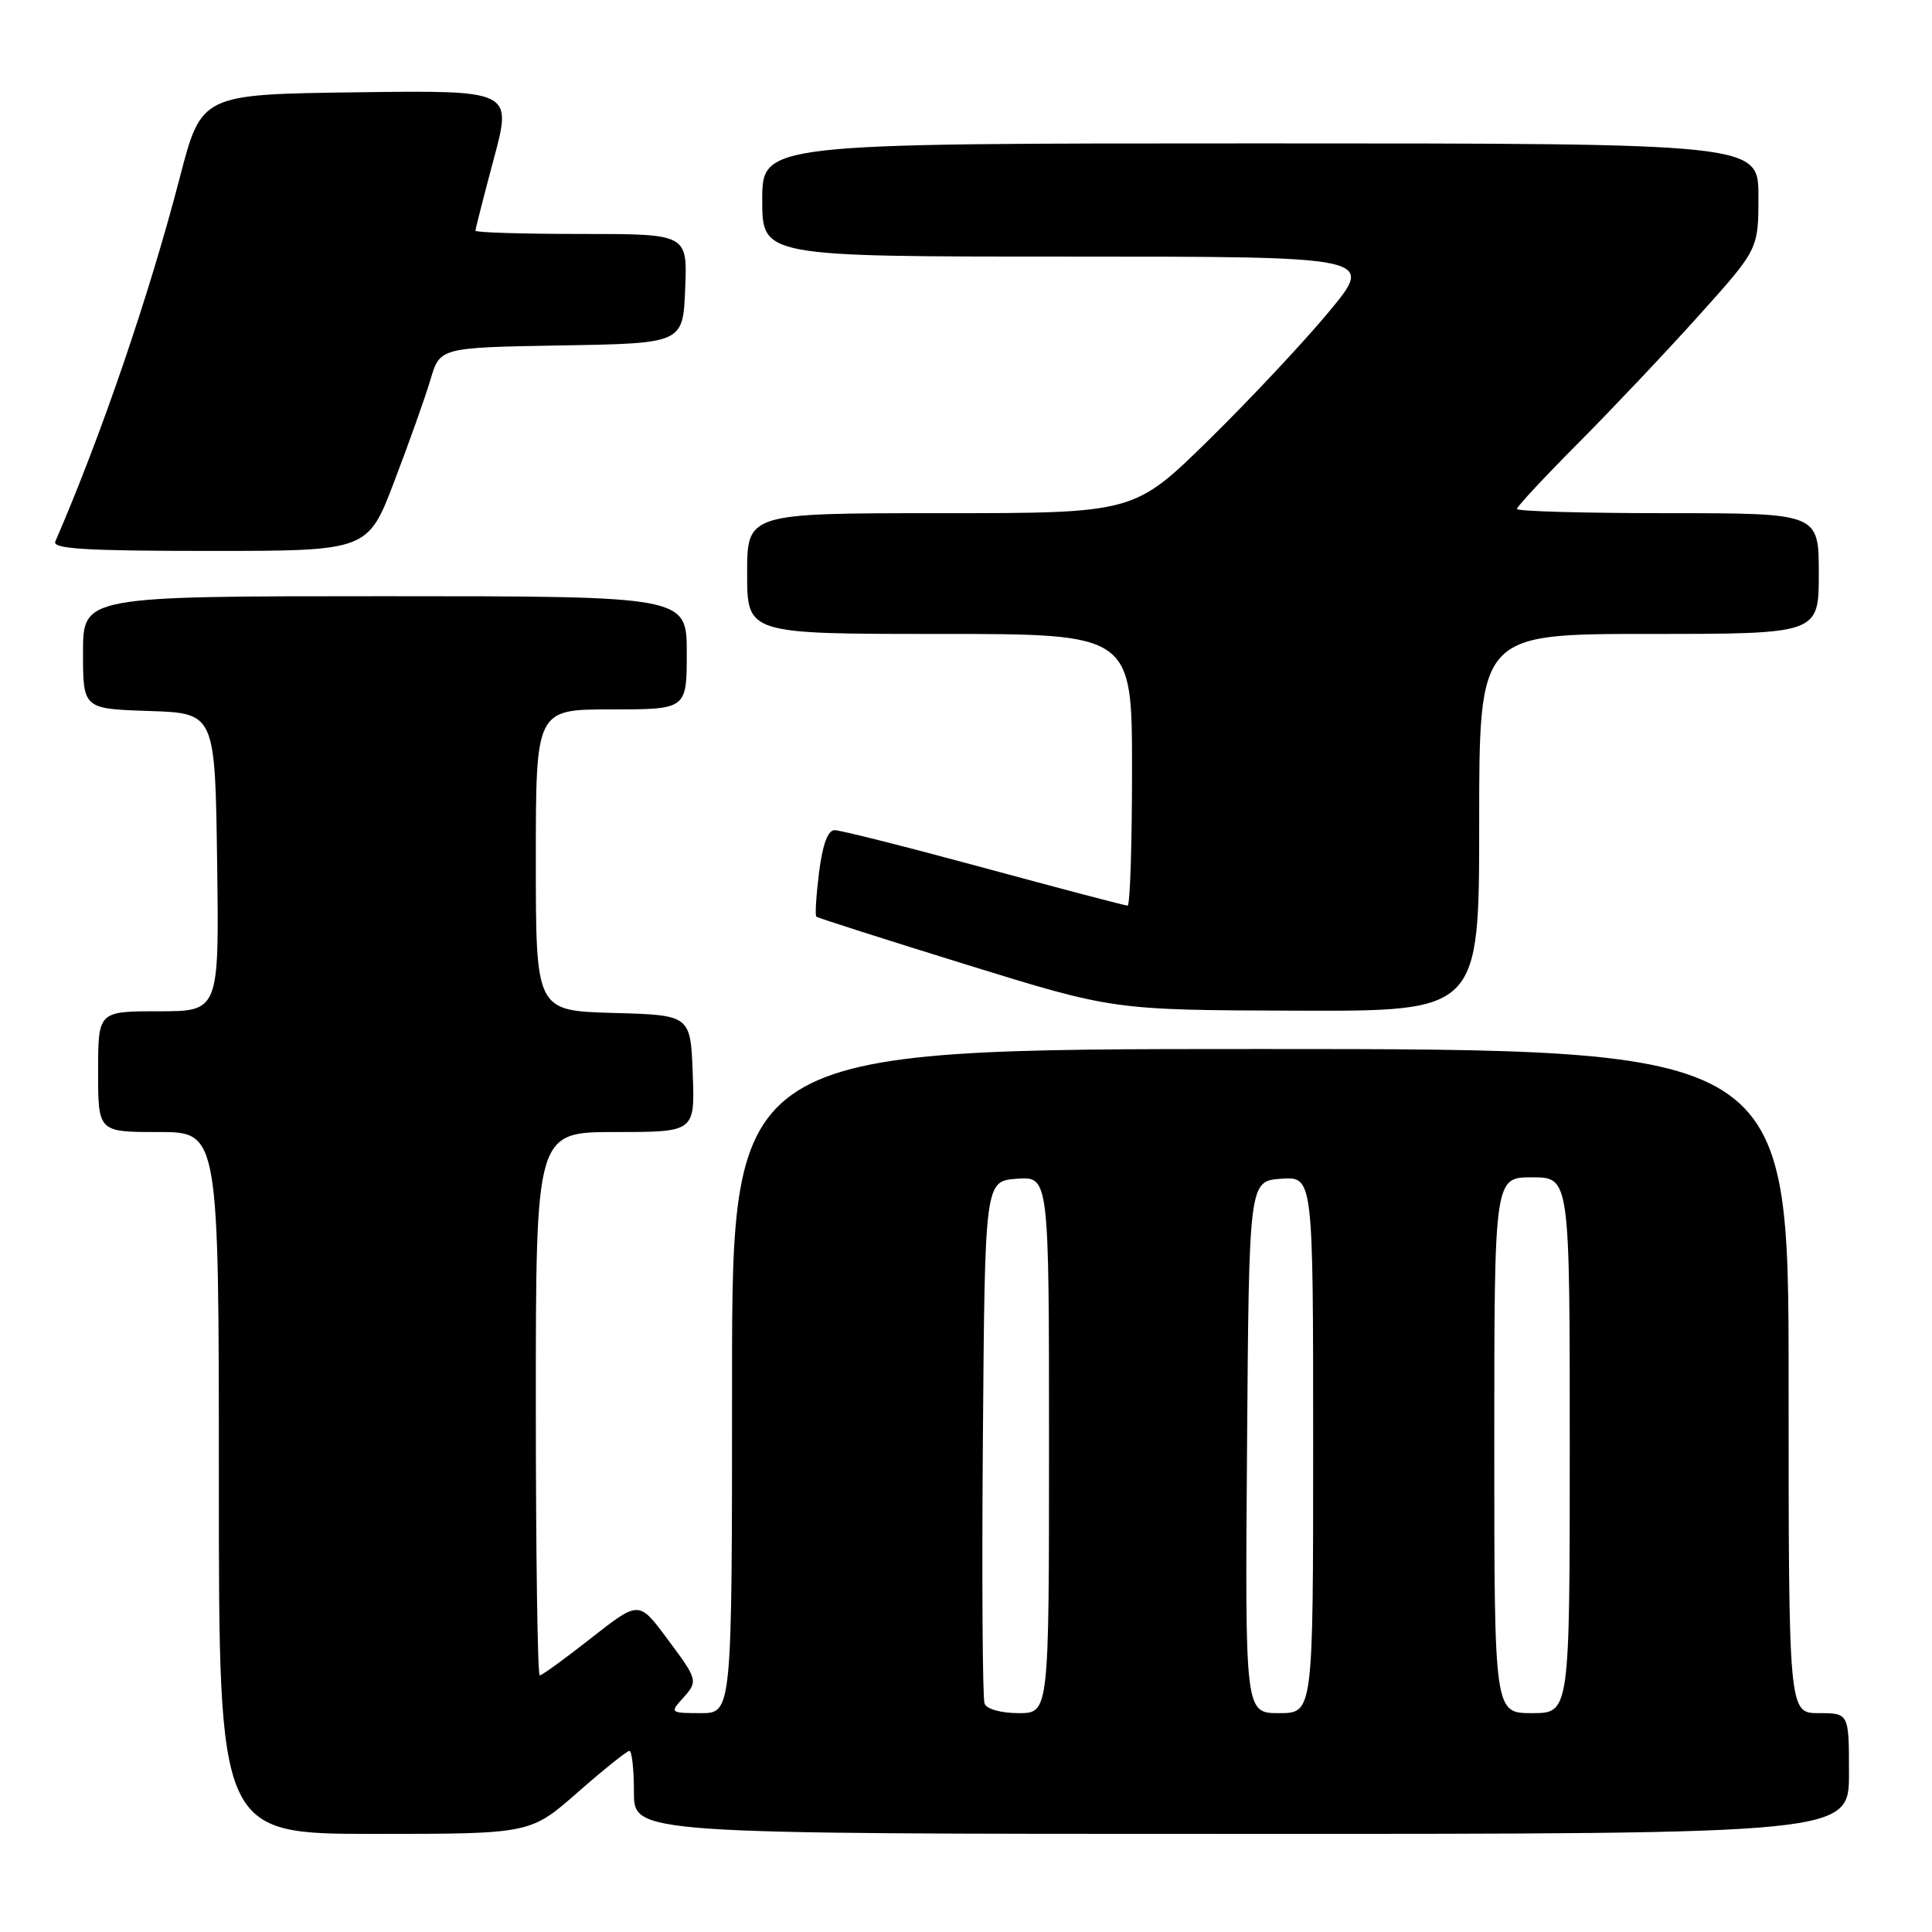 <?xml version="1.0" encoding="UTF-8" standalone="no"?>
<!DOCTYPE svg PUBLIC "-//W3C//DTD SVG 1.1//EN" "http://www.w3.org/Graphics/SVG/1.1/DTD/svg11.dtd" >
<svg xmlns="http://www.w3.org/2000/svg" xmlns:xlink="http://www.w3.org/1999/xlink" version="1.1" viewBox="0 0 256 256">
 <g >
 <path fill="currentColor"
d=" M 76.54 237.50 C 79.99 234.47 83.08 232.00 83.40 232.00 C 83.73 232.00 84.00 234.47 84.00 237.50 C 84.00 243.00 84.00 243.00 164.50 243.00 C 245.00 243.00 245.00 243.00 245.00 235.00 C 245.00 227.00 245.00 227.00 241.00 227.00 C 237.00 227.00 237.00 227.00 237.00 183.00 C 237.00 139.00 237.00 139.00 167.00 139.00 C 97.00 139.00 97.00 139.00 97.00 183.00 C 97.00 227.00 97.00 227.00 92.85 227.00 C 88.88 227.00 88.77 226.92 90.35 225.17 C 92.56 222.73 92.54 222.68 88.32 217.02 C 84.65 212.10 84.65 212.10 78.34 217.05 C 74.88 219.77 71.81 222.00 71.52 222.00 C 71.23 222.00 71.00 205.80 71.00 186.00 C 71.00 150.00 71.00 150.00 81.54 150.00 C 92.08 150.00 92.08 150.00 91.79 142.25 C 91.50 134.50 91.50 134.50 81.25 134.22 C 71.00 133.93 71.00 133.93 71.00 113.97 C 71.00 94.00 71.00 94.00 81.00 94.00 C 91.00 94.00 91.00 94.00 91.00 86.50 C 91.00 79.00 91.00 79.00 51.00 79.00 C 11.00 79.00 11.00 79.00 11.00 86.46 C 11.00 93.92 11.00 93.92 19.75 94.21 C 28.50 94.50 28.50 94.50 28.77 114.25 C 29.04 134.00 29.04 134.00 21.02 134.00 C 13.00 134.00 13.00 134.00 13.00 142.00 C 13.00 150.00 13.00 150.00 21.00 150.00 C 29.00 150.00 29.00 150.00 29.00 196.50 C 29.00 243.00 29.00 243.00 49.64 243.00 C 70.28 243.00 70.28 243.00 76.54 237.50 Z  M 196.00 109.00 C 196.00 84.00 196.00 84.00 218.50 84.00 C 241.00 84.00 241.00 84.00 241.00 76.00 C 241.00 68.00 241.00 68.00 221.00 68.00 C 210.00 68.00 201.00 67.75 201.00 67.44 C 201.00 67.13 204.67 63.19 209.15 58.69 C 213.63 54.18 220.83 46.57 225.15 41.76 C 233.00 33.02 233.00 33.02 233.00 26.01 C 233.00 19.00 233.00 19.00 167.00 19.00 C 101.00 19.00 101.00 19.00 101.00 26.50 C 101.00 34.00 101.00 34.00 141.57 34.00 C 182.14 34.00 182.14 34.00 176.14 41.25 C 172.84 45.24 165.67 52.89 160.21 58.25 C 150.28 68.00 150.28 68.00 124.64 68.00 C 99.00 68.00 99.00 68.00 99.00 76.00 C 99.00 84.00 99.00 84.00 124.50 84.00 C 150.00 84.00 150.00 84.00 150.00 102.00 C 150.00 111.90 149.74 120.00 149.41 120.00 C 149.09 120.00 140.54 117.75 130.40 115.00 C 120.27 112.25 111.36 110.00 110.60 110.00 C 109.69 110.00 109.00 111.86 108.53 115.58 C 108.15 118.66 107.98 121.30 108.17 121.46 C 108.35 121.63 117.28 124.48 128.00 127.80 C 147.50 133.84 147.50 133.84 171.75 133.92 C 196.00 134.00 196.00 134.00 196.00 109.00 Z  M 52.26 63.75 C 54.20 58.66 56.36 52.60 57.05 50.27 C 58.30 46.05 58.30 46.05 74.40 45.77 C 90.50 45.50 90.50 45.50 90.79 38.25 C 91.09 31.00 91.09 31.00 77.04 31.00 C 69.32 31.00 63.00 30.81 63.00 30.57 C 63.00 30.34 64.09 26.05 65.43 21.05 C 67.87 11.96 67.87 11.96 47.28 12.23 C 26.69 12.50 26.69 12.50 23.83 23.50 C 19.77 39.13 13.43 57.67 7.33 71.75 C 6.90 72.73 11.36 73.00 27.76 73.00 C 48.74 73.00 48.74 73.00 52.26 63.75 Z  M 130.46 225.74 C 130.19 225.05 130.09 209.19 130.24 190.49 C 130.50 156.50 130.50 156.50 134.75 156.19 C 139.00 155.89 139.00 155.89 139.00 191.44 C 139.00 227.00 139.00 227.00 134.97 227.00 C 132.65 227.00 130.73 226.46 130.46 225.74 Z  M 165.24 191.75 C 165.50 156.50 165.50 156.50 169.75 156.19 C 174.00 155.89 174.00 155.89 174.00 191.44 C 174.00 227.00 174.00 227.00 169.49 227.00 C 164.97 227.00 164.97 227.00 165.24 191.75 Z  M 198.00 191.50 C 198.00 156.00 198.00 156.00 203.00 156.00 C 208.00 156.00 208.00 156.00 208.00 191.50 C 208.00 227.00 208.00 227.00 203.00 227.00 C 198.00 227.00 198.00 227.00 198.00 191.50 Z "/>
</g>
</svg>